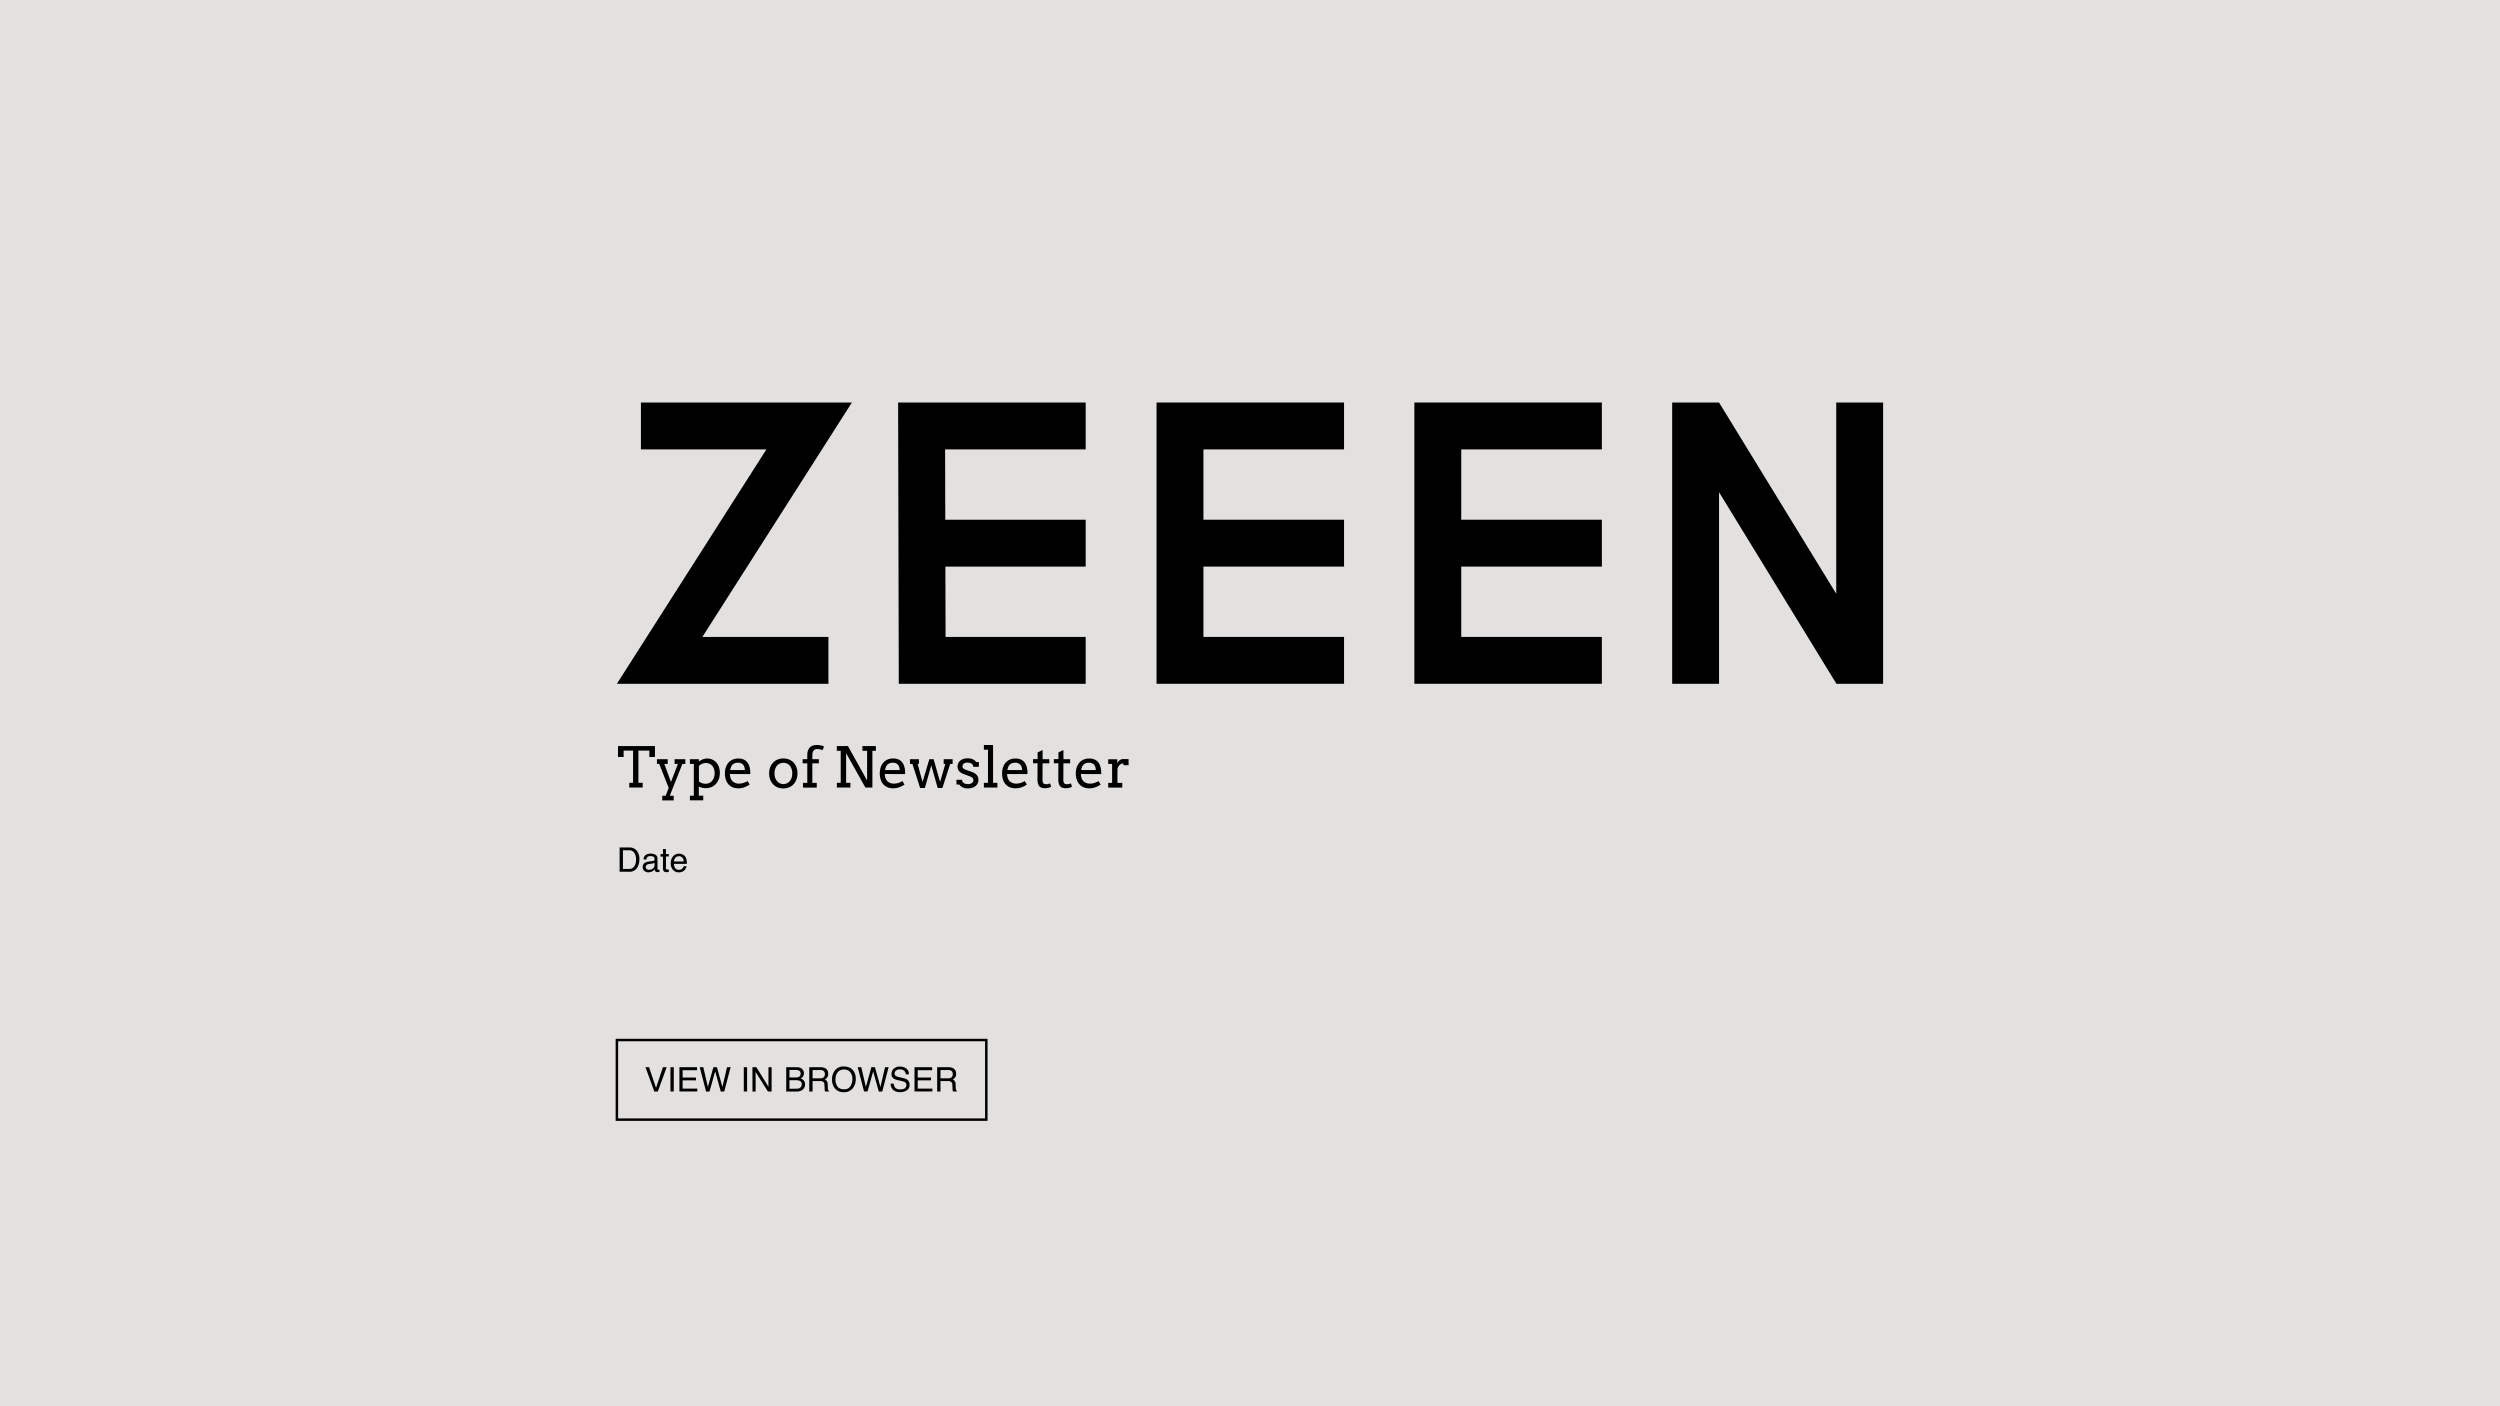 <svg xmlns="http://www.w3.org/2000/svg" viewBox="0 0 1920 1080"><defs><style>.cls-1{fill:#e3e1df;}</style></defs><g id="Background"><rect class="cls-1" width="1920" height="1080"/></g><g id="Graphic"><polygon points="492.23 309.14 492.23 345.14 588.59 345.14 473.77 525.14 636.23 525.14 636.23 489.14 539.43 489.14 654.25 309.14 492.23 309.14"/><polygon points="690.27 525.14 833.8 525.14 833.8 489.14 726.19 489.14 726.06 435.14 833.8 435.14 833.8 399.14 725.97 399.14 725.84 345.14 833.8 345.14 833.8 309.14 689.76 309.14 690.27 525.14"/><polygon points="888.23 525.14 1032.23 525.14 1032.23 489.14 924.23 489.14 924.23 435.14 1032.23 435.14 1032.23 399.14 924.23 399.14 924.23 345.14 1032.23 345.14 1032.23 309.14 888.23 309.14 888.23 525.14"/><polygon points="1086.23 525.14 1230.23 525.14 1230.23 489.14 1122.23 489.14 1122.23 435.14 1230.23 435.14 1230.23 399.14 1122.23 399.14 1122.23 345.14 1230.23 345.14 1230.23 309.14 1086.23 309.14 1086.23 525.14"/><polygon points="1410.23 309.14 1410.23 456.01 1320.23 309.14 1284.23 309.14 1284.23 525.14 1320.23 525.14 1320.23 378.03 1410.37 525.14 1446.23 525.14 1446.23 309.14 1410.23 309.14"/><path d="M483.28,601.21h2.92V576.44h-7.26v4.95h-4.31V573H503v8.39h-4.31v-4.95h-8.39v24.77h3.27v3.62H483.28Z"/><path d="M504.53,583.07h8.25v3.61H510.2l5.1,13.88,5.33-13.88h-2.56v-3.61h8.25v3.61h-2.24L514.4,611.1h3v3.61H508.6V611.1h2.65l2.31-6-7.27-18.44h-1.76Z"/><path d="M529.81,583.07h6.93v1.81a12,12,0,0,1,3-1.7,9.73,9.73,0,0,1,7.31.17,9,9,0,0,1,3.07,2.24,10.29,10.29,0,0,1,2,3.48,13.28,13.28,0,0,1,.71,4.48,13.79,13.79,0,0,1-.79,4.79,11.13,11.13,0,0,1-2.22,3.7,10.05,10.05,0,0,1-3.37,2.41,10.56,10.56,0,0,1-4.28.86,11.42,11.42,0,0,1-3-.35,15.4,15.4,0,0,1-2.47-.89v7h3.4v3.61H529.85V611.1h3V586.68h-3Zm12.3,2.92a7.29,7.29,0,0,0-2.9.61,7.55,7.55,0,0,0-2.43,1.68v11.78a6.16,6.16,0,0,0,2,1.28,8.05,8.05,0,0,0,3.23.57,6.58,6.58,0,0,0,2.58-.53,6.17,6.17,0,0,0,2.18-1.56,7.92,7.92,0,0,0,1.52-2.57,10.45,10.45,0,0,0,.56-3.55,9.48,9.48,0,0,0-.53-3.28,7.31,7.31,0,0,0-1.45-2.41,6.07,6.07,0,0,0-2.13-1.5A6.51,6.51,0,0,0,542.11,586Z"/><path d="M560.59,594.45a9.7,9.7,0,0,0,.14,1.69,9.46,9.46,0,0,0,.38,1.46,6,6,0,0,0,2.49,3.16,7.18,7.18,0,0,0,3.88,1.06,11.45,11.45,0,0,0,3.3-.47,15.62,15.62,0,0,0,3.37-1.48l1.58,2.67a17.15,17.15,0,0,1-4.31,2.18,14.11,14.11,0,0,1-4.49.71,11.08,11.08,0,0,1-4.08-.73,8.79,8.79,0,0,1-3.24-2.18,10.22,10.22,0,0,1-2.12-3.62,15.07,15.07,0,0,1-.76-5,14.37,14.37,0,0,1,.65-4.4,10.29,10.29,0,0,1,1.94-3.61,9.28,9.28,0,0,1,3.2-2.45,10.37,10.37,0,0,1,4.45-.9,10.1,10.1,0,0,1,4.11.74,7.6,7.6,0,0,1,2.69,2,8.55,8.55,0,0,1,1.57,2.8,16.26,16.26,0,0,1,.75,3.21c.07.53.11,1.07.13,1.62s0,1.08,0,1.59Zm6.11-8.67a6.63,6.63,0,0,0-2.38.39,4.9,4.9,0,0,0-1.74,1.11,5.67,5.67,0,0,0-1.14,1.78,10.46,10.46,0,0,0-.64,2.35h11.27a10.36,10.36,0,0,0-.38-2.25,5.06,5.06,0,0,0-.94-1.78,4.19,4.19,0,0,0-1.61-1.18A6.24,6.24,0,0,0,566.7,585.78Z"/><path d="M590.68,594a13.28,13.28,0,0,1,.83-4.7,10.9,10.9,0,0,1,2.25-3.65,10,10,0,0,1,3.45-2.34,11.55,11.55,0,0,1,4.39-.82,11.75,11.75,0,0,1,4.42.82,9.87,9.87,0,0,1,3.43,2.32,10.6,10.6,0,0,1,2.22,3.62,14.15,14.15,0,0,1,0,9.38,10.88,10.88,0,0,1-2.22,3.66,10,10,0,0,1-3.43,2.39,12.09,12.09,0,0,1-8.88,0,9.82,9.82,0,0,1-3.42-2.37,10.69,10.69,0,0,1-2.22-3.64A13.21,13.21,0,0,1,590.68,594Zm4.13,0a10,10,0,0,0,.54,3.38,7.76,7.76,0,0,0,1.47,2.57,6.59,6.59,0,0,0,2.16,1.64,6.15,6.15,0,0,0,2.62.58,6.4,6.4,0,0,0,2.69-.57,6.31,6.31,0,0,0,2.18-1.63,7.72,7.72,0,0,0,1.45-2.57,10.33,10.33,0,0,0,.52-3.4,10.84,10.84,0,0,0-.52-3.51,7.46,7.46,0,0,0-1.44-2.56,6,6,0,0,0-2.18-1.55,7,7,0,0,0-2.7-.53,6.6,6.6,0,0,0-2.62.53,6.2,6.2,0,0,0-2.16,1.55,7.51,7.51,0,0,0-1.47,2.56A10.56,10.56,0,0,0,594.81,594Z"/><path d="M623.87,583.07h5v3.17h-5v15h3.4v3.62H616.69v-3.62H620v-15h-3.59v-3.17H620v-3.4a10.34,10.34,0,0,1,.54-3.29,6.41,6.41,0,0,1,1.43-2.36,5.8,5.8,0,0,1,2.23-1.4,8.51,8.51,0,0,1,2.89-.46,17.11,17.11,0,0,1,2,.1,13.6,13.6,0,0,1,1.57.28,11.24,11.24,0,0,1,1.23.39q.54.21,1,.42l-1.2,2.79a7.38,7.38,0,0,0-1.75-.6,9.85,9.85,0,0,0-2.26-.26,3.51,3.51,0,0,0-2.74,1.09,4.51,4.51,0,0,0-1,3.18Z"/><path d="M662.34,573h10.33v3.63H670v28.2h-5.38l-14.8-26.4v22.78h3.28v3.62H642.73v-3.62h2.94V576.63h-3V573h8.57l14.53,26.14.17-1V576.63h-3.57Z"/><path d="M679.53,594.45a9.7,9.7,0,0,0,.14,1.69,8.46,8.46,0,0,0,.39,1.46,6,6,0,0,0,2.49,3.16,7.17,7.17,0,0,0,3.87,1.06,11.52,11.52,0,0,0,3.31-.47,15.84,15.84,0,0,0,3.37-1.48l1.57,2.67a17.26,17.26,0,0,1-4.3,2.18,14.17,14.17,0,0,1-4.5.71,11.08,11.08,0,0,1-4.08-.73,8.76,8.76,0,0,1-3.23-2.18,10.08,10.08,0,0,1-2.12-3.62,16,16,0,0,1-.12-9.43,10.29,10.29,0,0,1,1.94-3.61,9.28,9.28,0,0,1,3.2-2.45,10.38,10.38,0,0,1,4.46-.9,10.09,10.09,0,0,1,4.1.74,7.51,7.51,0,0,1,2.69,2,8.38,8.38,0,0,1,1.57,2.8,16.26,16.26,0,0,1,.75,3.21c.07.53.11,1.07.13,1.62s0,1.08,0,1.59Zm6.11-8.67a6.63,6.63,0,0,0-2.38.39,4.77,4.77,0,0,0-1.73,1.11,5.52,5.52,0,0,0-1.15,1.78,11,11,0,0,0-.64,2.35H691a11,11,0,0,0-.39-2.25,5,5,0,0,0-.93-1.78,4.15,4.15,0,0,0-1.62-1.18A6.24,6.24,0,0,0,685.64,585.78Z"/><path d="M698.83,583.07h6.89v3.61h-1l3.8,13.88,5.2-17.49H717l5,17.45,4-13.84h-1.26v-3.61h6.89v3.61h-1.87l-6,18.48h-3.61l-4.94-17.36-4.91,17.36h-3.65l-5.92-18.48h-1.87Z"/><path d="M747.09,587.41a3.41,3.41,0,0,0-1.06-1,5,5,0,0,0-1.45-.57,7.66,7.66,0,0,0-1.55-.17,6.28,6.28,0,0,0-1.55.18,3.85,3.85,0,0,0-1.21.55,2.69,2.69,0,0,0-.78.87,2.37,2.37,0,0,0-.29,1.15,2.28,2.28,0,0,0,.67,1.73,6,6,0,0,0,2.21,1.18l4.18,1.47a8.28,8.28,0,0,1,3.92,2.46,5.78,5.78,0,0,1,1.24,3.72,6.12,6.12,0,0,1-.57,2.65,5.85,5.85,0,0,1-1.64,2.06,7.7,7.7,0,0,1-2.55,1.32,10.82,10.82,0,0,1-3.32.48,9.18,9.18,0,0,1-4.14-.82,6.19,6.19,0,0,1-2.45-2.17h-2.19v-3.61h4.35a2.92,2.92,0,0,0,.39,1.55,3.2,3.2,0,0,0,1,1,4.69,4.69,0,0,0,1.45.58,6.88,6.88,0,0,0,1.64.19A5.9,5.9,0,0,0,745,602a4.47,4.47,0,0,0,1.33-.58,3,3,0,0,0,.92-.94,2.35,2.35,0,0,0,.33-1.24,2.54,2.54,0,0,0-.68-1.78,5.92,5.92,0,0,0-2.32-1.32l-4.16-1.56a8.9,8.9,0,0,1-3.77-2.3,5.08,5.08,0,0,1-1.23-3.49,6.41,6.41,0,0,1,.52-2.57,5.68,5.68,0,0,1,1.49-2,7,7,0,0,1,2.38-1.33,9.68,9.68,0,0,1,3.22-.49,10.32,10.32,0,0,1,3.9.65,7.21,7.21,0,0,1,2.83,2.23h2v3.61h-4.3A2.67,2.67,0,0,0,747.09,587.41Z"/><path d="M755.62,572.16h7.06v29.05H766v3.62H755.62v-3.62h3.15V575.77h-3.15Z"/><path d="M773.47,594.45a8.82,8.82,0,0,0,.14,1.69,9.46,9.46,0,0,0,.38,1.46,6,6,0,0,0,2.49,3.16,7.18,7.18,0,0,0,3.88,1.06,11.45,11.45,0,0,0,3.3-.47,15.62,15.62,0,0,0,3.37-1.48l1.58,2.67a17.32,17.32,0,0,1-4.31,2.18,14.11,14.11,0,0,1-4.49.71,11.08,11.08,0,0,1-4.08-.73,8.79,8.79,0,0,1-3.24-2.18,10.22,10.22,0,0,1-2.12-3.62,15.07,15.07,0,0,1-.76-5,14.37,14.37,0,0,1,.65-4.4,10.29,10.29,0,0,1,1.94-3.61,9.28,9.28,0,0,1,3.2-2.45,10.34,10.34,0,0,1,4.45-.9,10.1,10.1,0,0,1,4.11.74,7.47,7.47,0,0,1,2.68,2,8.4,8.4,0,0,1,1.58,2.8,16.24,16.24,0,0,1,.74,3.21c.07.53.12,1.07.14,1.62s0,1.08,0,1.59Zm6.11-8.67a6.6,6.6,0,0,0-2.38.39,4.9,4.9,0,0,0-1.74,1.11,5.67,5.67,0,0,0-1.14,1.78,10.46,10.46,0,0,0-.64,2.35H785a10.36,10.36,0,0,0-.38-2.25,5.06,5.06,0,0,0-.94-1.78A4.15,4.15,0,0,0,782,586.2,6.16,6.16,0,0,0,779.58,585.78Z"/><path d="M800.74,583.07h5.11v3.17H800.7l-.06,12.56a6.3,6.3,0,0,0,.29,2.08,1.84,1.84,0,0,0,1,1.1,3.45,3.45,0,0,0,1.47.3,7.21,7.21,0,0,0,1.55-.15,7.87,7.87,0,0,0,1.47-.54l.9,2.63a11.11,11.11,0,0,1-2.12.83,10.1,10.1,0,0,1-2.62.3A8.09,8.09,0,0,1,800,605a4,4,0,0,1-1.78-1.16,5.23,5.23,0,0,1-1.09-2.2,14.31,14.31,0,0,1-.35-3.43l.06-12h-3.46v-3.17h3.5v-5.2l3.82-1.81Z"/><path d="M816.74,583.07h5.1v3.17H816.7l-.06,12.56a6.3,6.3,0,0,0,.29,2.08,1.84,1.84,0,0,0,1,1.1,3.45,3.45,0,0,0,1.47.3,7.21,7.21,0,0,0,1.55-.15,7.87,7.87,0,0,0,1.47-.54l.9,2.63a11.11,11.11,0,0,1-2.12.83,10.15,10.15,0,0,1-2.62.3A8.09,8.09,0,0,1,816,605a4.06,4.06,0,0,1-1.79-1.16,5.34,5.34,0,0,1-1.08-2.2,13.81,13.81,0,0,1-.35-3.43l.06-12h-3.47v-3.17h3.51v-5.2l3.82-1.81Z"/><path d="M830.14,594.45a9.75,9.75,0,0,0,.13,1.69,9.47,9.47,0,0,0,.39,1.46,6,6,0,0,0,2.49,3.16,7.17,7.17,0,0,0,3.87,1.06,11.47,11.47,0,0,0,3.31-.47,15.62,15.62,0,0,0,3.37-1.48l1.58,2.67a17.32,17.32,0,0,1-4.31,2.18,14.11,14.11,0,0,1-4.49.71,11.17,11.17,0,0,1-4.09-.73,8.76,8.76,0,0,1-3.23-2.18A10.22,10.22,0,0,1,827,598.9a15.06,15.06,0,0,1-.77-5,14.37,14.37,0,0,1,.66-4.4,10.29,10.29,0,0,1,1.94-3.61,9.28,9.28,0,0,1,3.2-2.45,10.34,10.34,0,0,1,4.45-.9,10.1,10.1,0,0,1,4.11.74,7.56,7.56,0,0,1,2.68,2,8.4,8.4,0,0,1,1.58,2.8,17,17,0,0,1,.74,3.21c.07.53.12,1.07.14,1.62s0,1.08,0,1.59Zm6.11-8.67a6.69,6.69,0,0,0-2.39.39,5,5,0,0,0-1.73,1.11,5.5,5.5,0,0,0-1.14,1.78,10.46,10.46,0,0,0-.64,2.35h11.27a9.78,9.78,0,0,0-.39-2.25,4.88,4.88,0,0,0-.93-1.78,4.15,4.15,0,0,0-1.62-1.18A6.19,6.19,0,0,0,836.25,585.78Z"/><path d="M866.76,587.67h-4v-1.34a4.23,4.23,0,0,0-1.42.26,4.51,4.51,0,0,0-1.36.8,5.2,5.2,0,0,0-1.1,1.36,6.44,6.44,0,0,0-.68,2v10.49h3.7v3.62h-10.8v-3.62h3l0-14.53h-3v-3.61h6.95v3a8.58,8.58,0,0,1,.85-1.25,6.24,6.24,0,0,1,1.05-1,4.6,4.6,0,0,1,1.28-.67,4.72,4.72,0,0,1,1.53-.24h2.05c.65,0,1.29,0,1.94,0Z"/><path d="M475.87,650.85h7.45a7,7,0,0,1,5.89,2.73,10.17,10.17,0,0,1,1.86,6.31,12.64,12.64,0,0,1-1.1,5.37,6.8,6.8,0,0,1-6.67,4.24h-7.43Zm6.95,16.49a6.66,6.66,0,0,0,2.07-.27,4.51,4.51,0,0,0,2.35-1.9,8,8,0,0,0,1.06-2.9,11.66,11.66,0,0,0,.19-1.95,9.22,9.22,0,0,0-1.35-5.38A4.94,4.94,0,0,0,482.8,653h-4.38v14.32Z"/><path d="M501.51,661.27a1.23,1.23,0,0,0,1.05-.66,1.89,1.89,0,0,0,.16-.88,1.87,1.87,0,0,0-.83-1.7,4.49,4.49,0,0,0-2.38-.53,3,3,0,0,0-2.53,1,3.26,3.26,0,0,0-.55,1.59H494.3a3.9,3.9,0,0,1,1.63-3.5,6.63,6.63,0,0,1,3.63-1,7.35,7.35,0,0,1,3.89.91,3.11,3.11,0,0,1,1.49,2.85v7.83a1,1,0,0,0,.14.57.7.7,0,0,0,.62.22l.34,0,.41-.06v1.69a6.09,6.09,0,0,1-.81.19,5.23,5.23,0,0,1-.77,0,1.88,1.88,0,0,1-1.71-.84,3.07,3.07,0,0,1-.39-1.26,5.91,5.91,0,0,1-2,1.59,6.17,6.17,0,0,1-2.88.67,4.3,4.3,0,0,1-3.09-1.14,3.83,3.83,0,0,1-1.2-2.88,3.66,3.66,0,0,1,1.18-2.92,5.66,5.66,0,0,1,3.1-1.29Zm-4.81,6.17a2.67,2.67,0,0,0,1.71.57,5.1,5.1,0,0,0,2.34-.56,3.12,3.12,0,0,0,1.9-3v-1.83a4.16,4.16,0,0,1-1.07.44,8.8,8.8,0,0,1-1.3.26l-1.38.17A5.44,5.44,0,0,0,497,664a2,2,0,0,0-1.06,1.9A1.88,1.88,0,0,0,496.7,667.44Z"/><path d="M509.14,652.1h2.31v3.8h2.17v1.87h-2.17v8.87a1,1,0,0,0,.48,1,2,2,0,0,0,.89.14h.36a4.2,4.2,0,0,0,.44,0v1.82a5.18,5.18,0,0,1-.82.16,6.63,6.63,0,0,1-.92.05,2.47,2.47,0,0,1-2.17-.82,3.61,3.61,0,0,1-.57-2.12v-9H507.3V655.9h1.84Z"/><path d="M524.31,656.27a5.18,5.18,0,0,1,2.05,1.76,6,6,0,0,1,.91,2.4,16.32,16.32,0,0,1,.2,3h-9.89a5.92,5.92,0,0,0,1,3.33,3.25,3.25,0,0,0,2.81,1.25,3.62,3.62,0,0,0,2.84-1.18,4.08,4.08,0,0,0,.83-1.6h2.25a4.61,4.61,0,0,1-.59,1.67,5.81,5.81,0,0,1-1.12,1.5,5.3,5.3,0,0,1-2.55,1.38,8.1,8.1,0,0,1-1.86.2,5.67,5.67,0,0,1-4.27-1.85,7.2,7.2,0,0,1-1.76-5.17,7.82,7.82,0,0,1,1.77-5.32,5.83,5.83,0,0,1,4.62-2A6.16,6.16,0,0,1,524.31,656.27Zm.81,5.34a5.82,5.82,0,0,0-.64-2.37,3.29,3.29,0,0,0-3.11-1.65,3.47,3.47,0,0,0-2.62,1.13,4.38,4.38,0,0,0-1.12,2.89Z"/><path d="M498.47,819.62l5.36,15.88,5.29-15.88H512l-6.8,18.65h-2.68l-6.79-18.65Z"/><path d="M514.9,819.62h2.56v18.65H514.9Z"/><path d="M521.8,819.62h13.53v2.28H524.26v5.66h10.23v2.16H524.26v6.33h11.26v2.22H521.8Z"/><path d="M540.14,819.62l3.51,15.15,4.22-15.15h2.73l4.22,15.18,3.52-15.18h2.77l-4.9,18.65h-2.66l-4.3-15.47-4.33,15.47h-2.65l-4.88-18.65Z"/><path d="M571.23,819.62h2.55v18.65h-2.55Z"/><path d="M577.88,819.62h3l9.3,15.07V819.62h2.41v18.65h-2.83l-9.44-15v15h-2.42Z"/><path d="M603.82,819.62h8.06c2.2,0,3.77.65,4.69,2a4.47,4.47,0,0,1,.82,2.67,4.17,4.17,0,0,1-1,2.89,4.93,4.93,0,0,1-1.5,1.09,6.44,6.44,0,0,1,2.15,1.24,4.44,4.44,0,0,1,1.25,3.36,5.21,5.21,0,0,1-1.13,3.26q-1.71,2.19-5.41,2.19h-7.93Zm7.12,7.88a5.9,5.9,0,0,0,2.52-.44,2.57,2.57,0,0,0,1.41-2.52,2.41,2.41,0,0,0-1.5-2.46,6.79,6.79,0,0,0-2.52-.36H606.3v5.78Zm.85,8.61a3.9,3.9,0,0,0,3.35-1.35,3.33,3.33,0,0,0,.63-2,2.73,2.73,0,0,0-1.84-2.77,7,7,0,0,0-2.57-.39H606.3v6.56Z"/><path d="M621.53,819.62H630a8.22,8.22,0,0,1,3.45.62,4.41,4.41,0,0,1,2.58,4.4,4.57,4.57,0,0,1-2.63,4.46,3.89,3.89,0,0,1,1.65,1.17,4.15,4.15,0,0,1,.61,2.35l.09,2.5a8.31,8.31,0,0,0,.18,1.59,1.55,1.55,0,0,0,.81,1.14v.42h-3.09a2.11,2.11,0,0,1-.21-.63,11.58,11.58,0,0,1-.12-1.47l-.16-3.11a2.6,2.6,0,0,0-1.32-2.45,5.27,5.27,0,0,0-2.2-.34h-5.59v8h-2.53Zm8.21,8.54a4.68,4.68,0,0,0,2.73-.71,2.93,2.93,0,0,0,1-2.56,2.77,2.77,0,0,0-1.41-2.72,4.53,4.53,0,0,0-2-.38h-6v6.37Z"/><path d="M655.36,822.28a10.28,10.28,0,0,1,1.86,6.34,11.09,11.09,0,0,1-2.12,6.94,8.41,8.41,0,0,1-7.1,3.25,8.52,8.52,0,0,1-6.77-2.84A10.76,10.76,0,0,1,639,829a11,11,0,0,1,1.88-6.48,8.12,8.12,0,0,1,7.13-3.45Q653,819.11,655.36,822.28Zm-2.22,11.89a10.24,10.24,0,0,0,1.49-5.51,7.91,7.91,0,0,0-1.72-5.3,5.91,5.91,0,0,0-4.71-2,6.1,6.1,0,0,0-4.72,2c-1.22,1.32-1.83,3.28-1.83,5.86a8.61,8.61,0,0,0,1.57,5.23c1,1.42,2.74,2.13,5.09,2.13A5.27,5.27,0,0,0,653.14,834.17Z"/><path d="M661.46,819.62,665,834.77l4.22-15.15h2.73l4.22,15.18,3.52-15.18h2.77l-4.9,18.65h-2.66l-4.3-15.47-4.33,15.47H663.6l-4.88-18.65Z"/><path d="M686.42,832.25a5.11,5.11,0,0,0,.72,2.58q1.22,1.84,4.27,1.85a7.31,7.31,0,0,0,2.49-.41,2.85,2.85,0,0,0,2.18-2.81,2.5,2.5,0,0,0-.92-2.18,9.22,9.22,0,0,0-2.93-1.1l-2.45-.57a10.68,10.68,0,0,1-3.39-1.23,3.94,3.94,0,0,1-1.72-3.49,5.44,5.44,0,0,1,1.69-4.13,6.69,6.69,0,0,1,4.79-1.61,8.19,8.19,0,0,1,4.85,1.41,5.19,5.19,0,0,1,2,4.53h-2.38a4.75,4.75,0,0,0-.78-2.3,4.44,4.44,0,0,0-3.76-1.46,4.22,4.22,0,0,0-3.08.94,3,3,0,0,0-.94,2.18,2.14,2.14,0,0,0,1.11,2,16.23,16.23,0,0,0,3.29,1l2.53.59a7.72,7.72,0,0,1,2.83,1.18,4.47,4.47,0,0,1,1.72,3.8,4.77,4.77,0,0,1-2.2,4.43,9.6,9.6,0,0,1-5.1,1.33,7.55,7.55,0,0,1-5.32-1.77,6.11,6.11,0,0,1-1.88-4.79Z"/><path d="M702.35,819.62h13.53v2.28H704.81v5.66H715v2.16H704.81v6.33h11.26v2.22H702.35Z"/><path d="M719.75,819.62h8.48a8.27,8.27,0,0,1,3.46.62,4.41,4.41,0,0,1,2.58,4.4,4.61,4.61,0,0,1-2.63,4.46,3.85,3.85,0,0,1,1.64,1.17,4.14,4.14,0,0,1,.62,2.35l.09,2.5a7.71,7.71,0,0,0,.17,1.59,1.59,1.59,0,0,0,.82,1.14v.42h-3.1a2.12,2.12,0,0,1-.2-.63,11,11,0,0,1-.13-1.47l-.15-3.11a2.64,2.64,0,0,0-1.32-2.45,5.33,5.33,0,0,0-2.21-.34h-5.59v8h-2.53Zm8.21,8.54a4.68,4.68,0,0,0,2.73-.71,2.9,2.9,0,0,0,1-2.56,2.77,2.77,0,0,0-1.41-2.72,4.53,4.53,0,0,0-2-.38h-6v6.37Z"/><path d="M758.44,860.81H472.82v-63H758.44Zm-283.71-1.9h281.8v-59.2H474.73Z"/></g></svg>